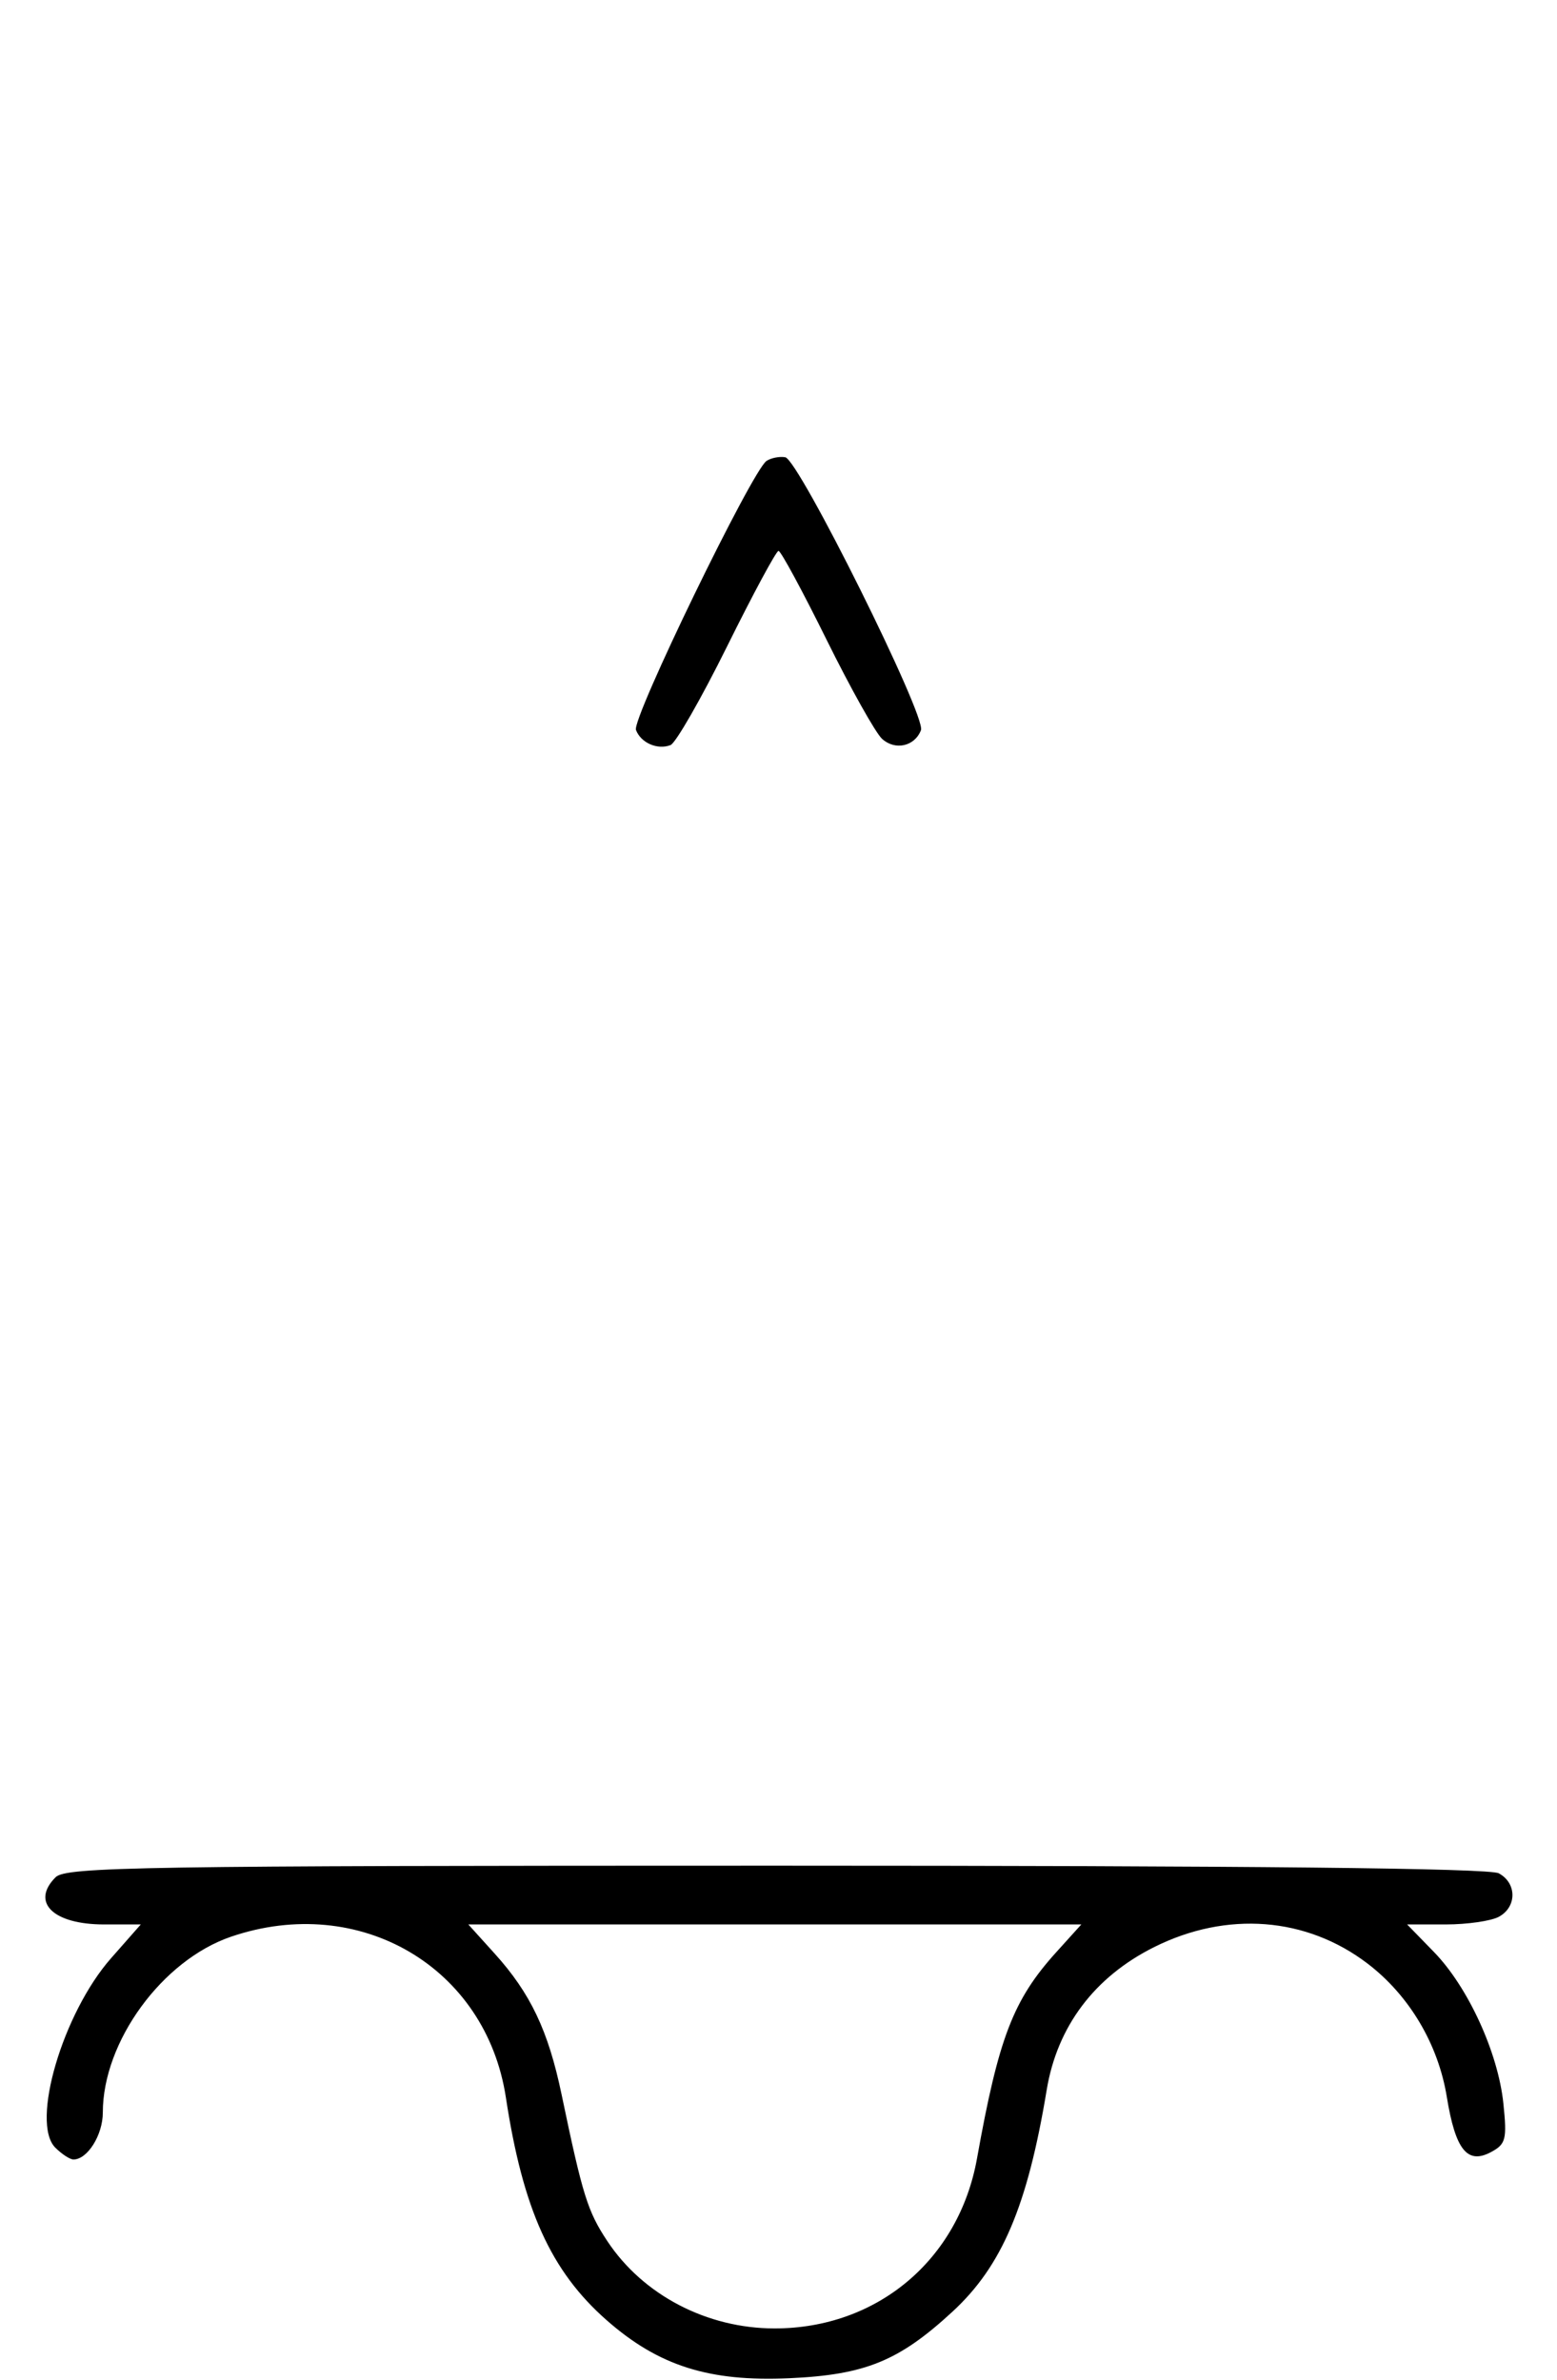 <svg xmlns="http://www.w3.org/2000/svg" width="212" height="324" viewBox="0 0 212 324" version="1.1">
	<path d="M 104.372 62.751 C 102.408 64.054, 86.005 97.849, 86.593 99.381 C 87.268 101.141, 89.513 102.124, 91.295 101.440 C 92.007 101.167, 95.480 95.106, 99.014 87.972 C 102.547 80.837, 105.692 75, 106.003 75 C 106.313 75, 109.252 80.432, 112.533 87.070 C 115.815 93.709, 119.222 99.795, 120.105 100.594 C 121.891 102.212, 124.550 101.615, 125.398 99.406 C 126.127 97.506, 108.754 62.573, 106.920 62.251 C 106.139 62.114, 104.992 62.339, 104.372 62.751 M 7.571 255.571 C 4.156 258.987, 7.242 262, 14.156 262 L 19.170 262 15.118 266.603 C 8.541 274.075, 4.146 289.003, 7.527 292.385 C 8.416 293.273, 9.529 294, 10 294 C 11.912 294, 14 290.663, 14 287.607 C 14 277.949, 22.088 266.862, 31.463 263.667 C 48.960 257.706, 66.172 267.781, 68.882 285.570 C 71.200 300.788, 75.001 309.190, 82.587 315.868 C 89.658 322.092, 96.543 324.279, 107.500 323.780 C 117.822 323.310, 122.395 321.443, 129.689 314.719 C 136.425 308.510, 139.906 300.317, 142.516 284.535 C 143.945 275.892, 149.019 269.146, 157.146 265.085 C 167.041 260.140, 177.879 260.976, 186.203 267.325 C 191.882 271.656, 195.828 278.296, 196.999 285.492 C 198.170 292.688, 199.795 294.715, 203.012 292.993 C 205.037 291.910, 205.203 291.259, 204.701 286.393 C 203.986 279.460, 199.892 270.524, 195.245 265.750 L 191.594 262 196.863 262 C 199.761 262, 203.002 261.534, 204.066 260.965 C 206.554 259.633, 206.554 256.367, 204.066 255.035 C 202.771 254.342, 170.241 254, 105.637 254 C 19.248 254, 8.978 254.165, 7.571 255.571 M 67.340 265.955 C 72.231 271.368, 74.649 276.453, 76.462 285.136 C 79.337 298.908, 80.005 301.050, 82.689 305.106 C 87.553 312.457, 96.255 317, 105.471 317 C 119.435 317, 130.558 307.657, 133.030 293.851 C 135.972 277.423, 137.949 272.276, 143.806 265.793 L 147.233 262 105.500 262 L 63.767 262 67.340 265.955 " stroke="none" fill="black" fill-rule="evenodd"/>
</svg>